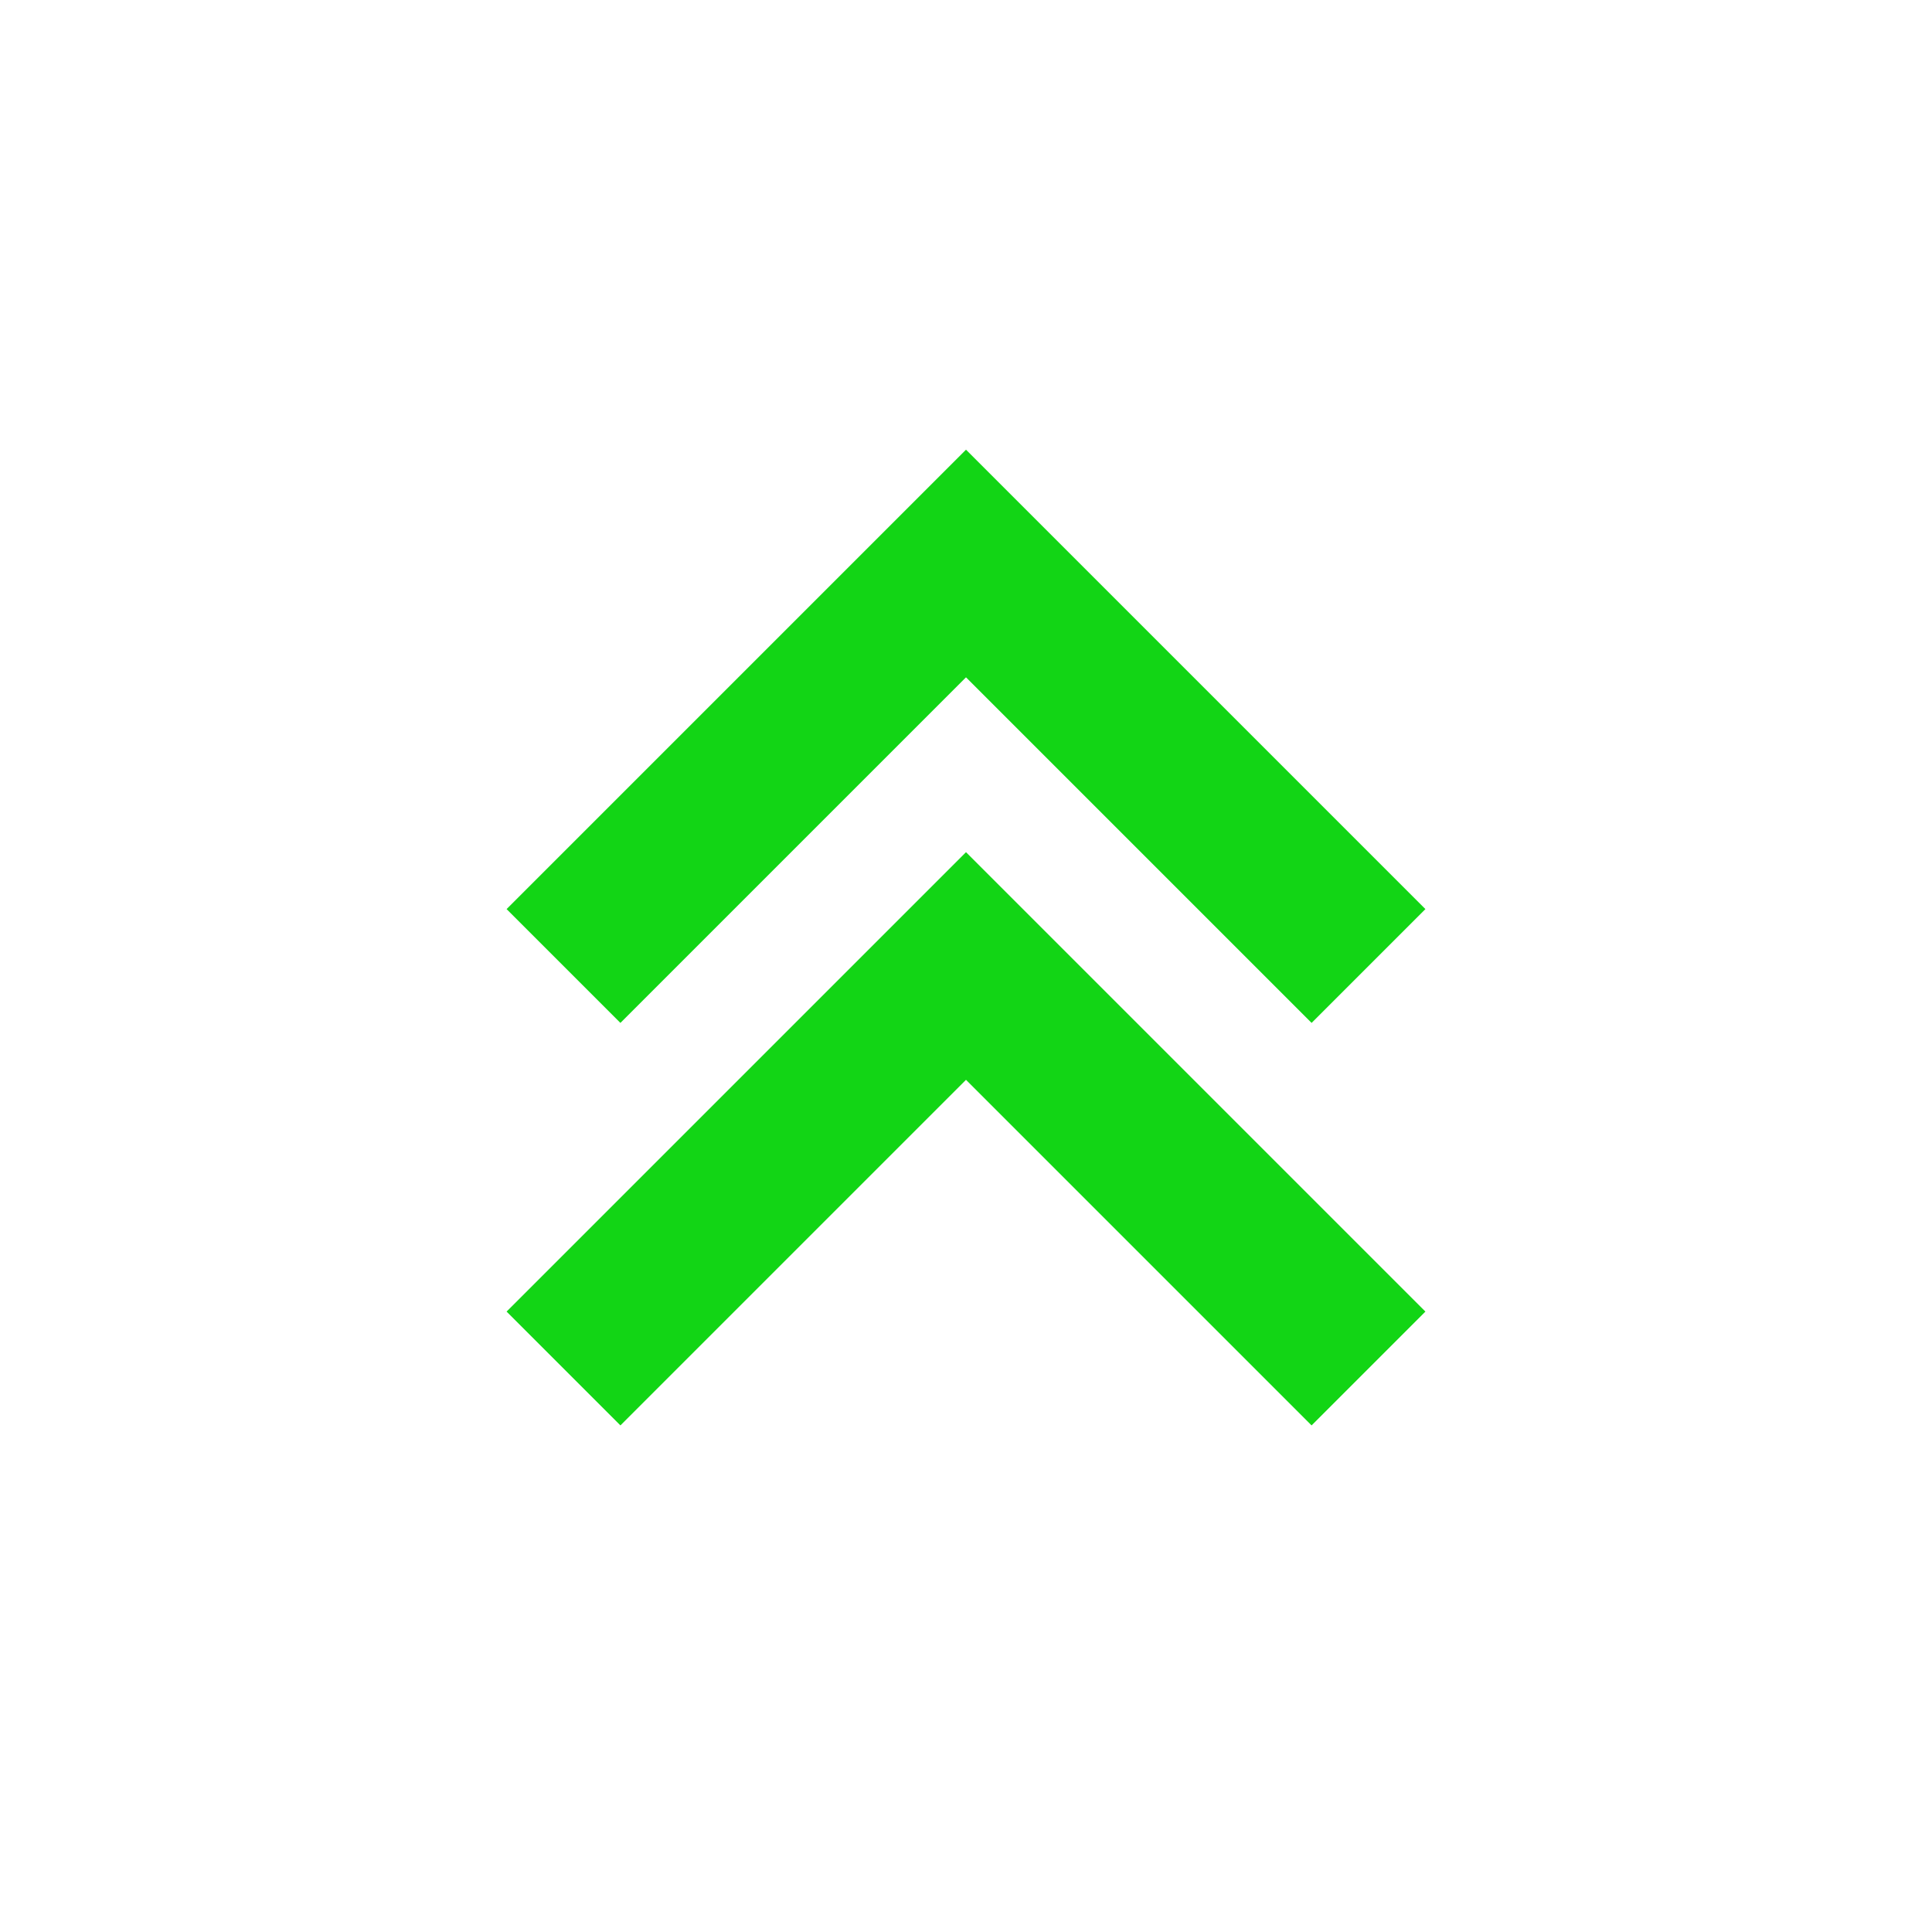 <svg xmlns="http://www.w3.org/2000/svg" width="24" height="24" viewBox="0 0 24 24" style="fill: rgb(18,213,21);transform: ;msFilter:;"><path d="m6.293 11.293 1.414 1.414L12 8.414l4.293 4.293 1.414-1.414L12 5.586z"></path><path d="m6.293 16.293 1.414 1.414L12 13.414l4.293 4.293 1.414-1.414L12 10.586z"></path></svg>